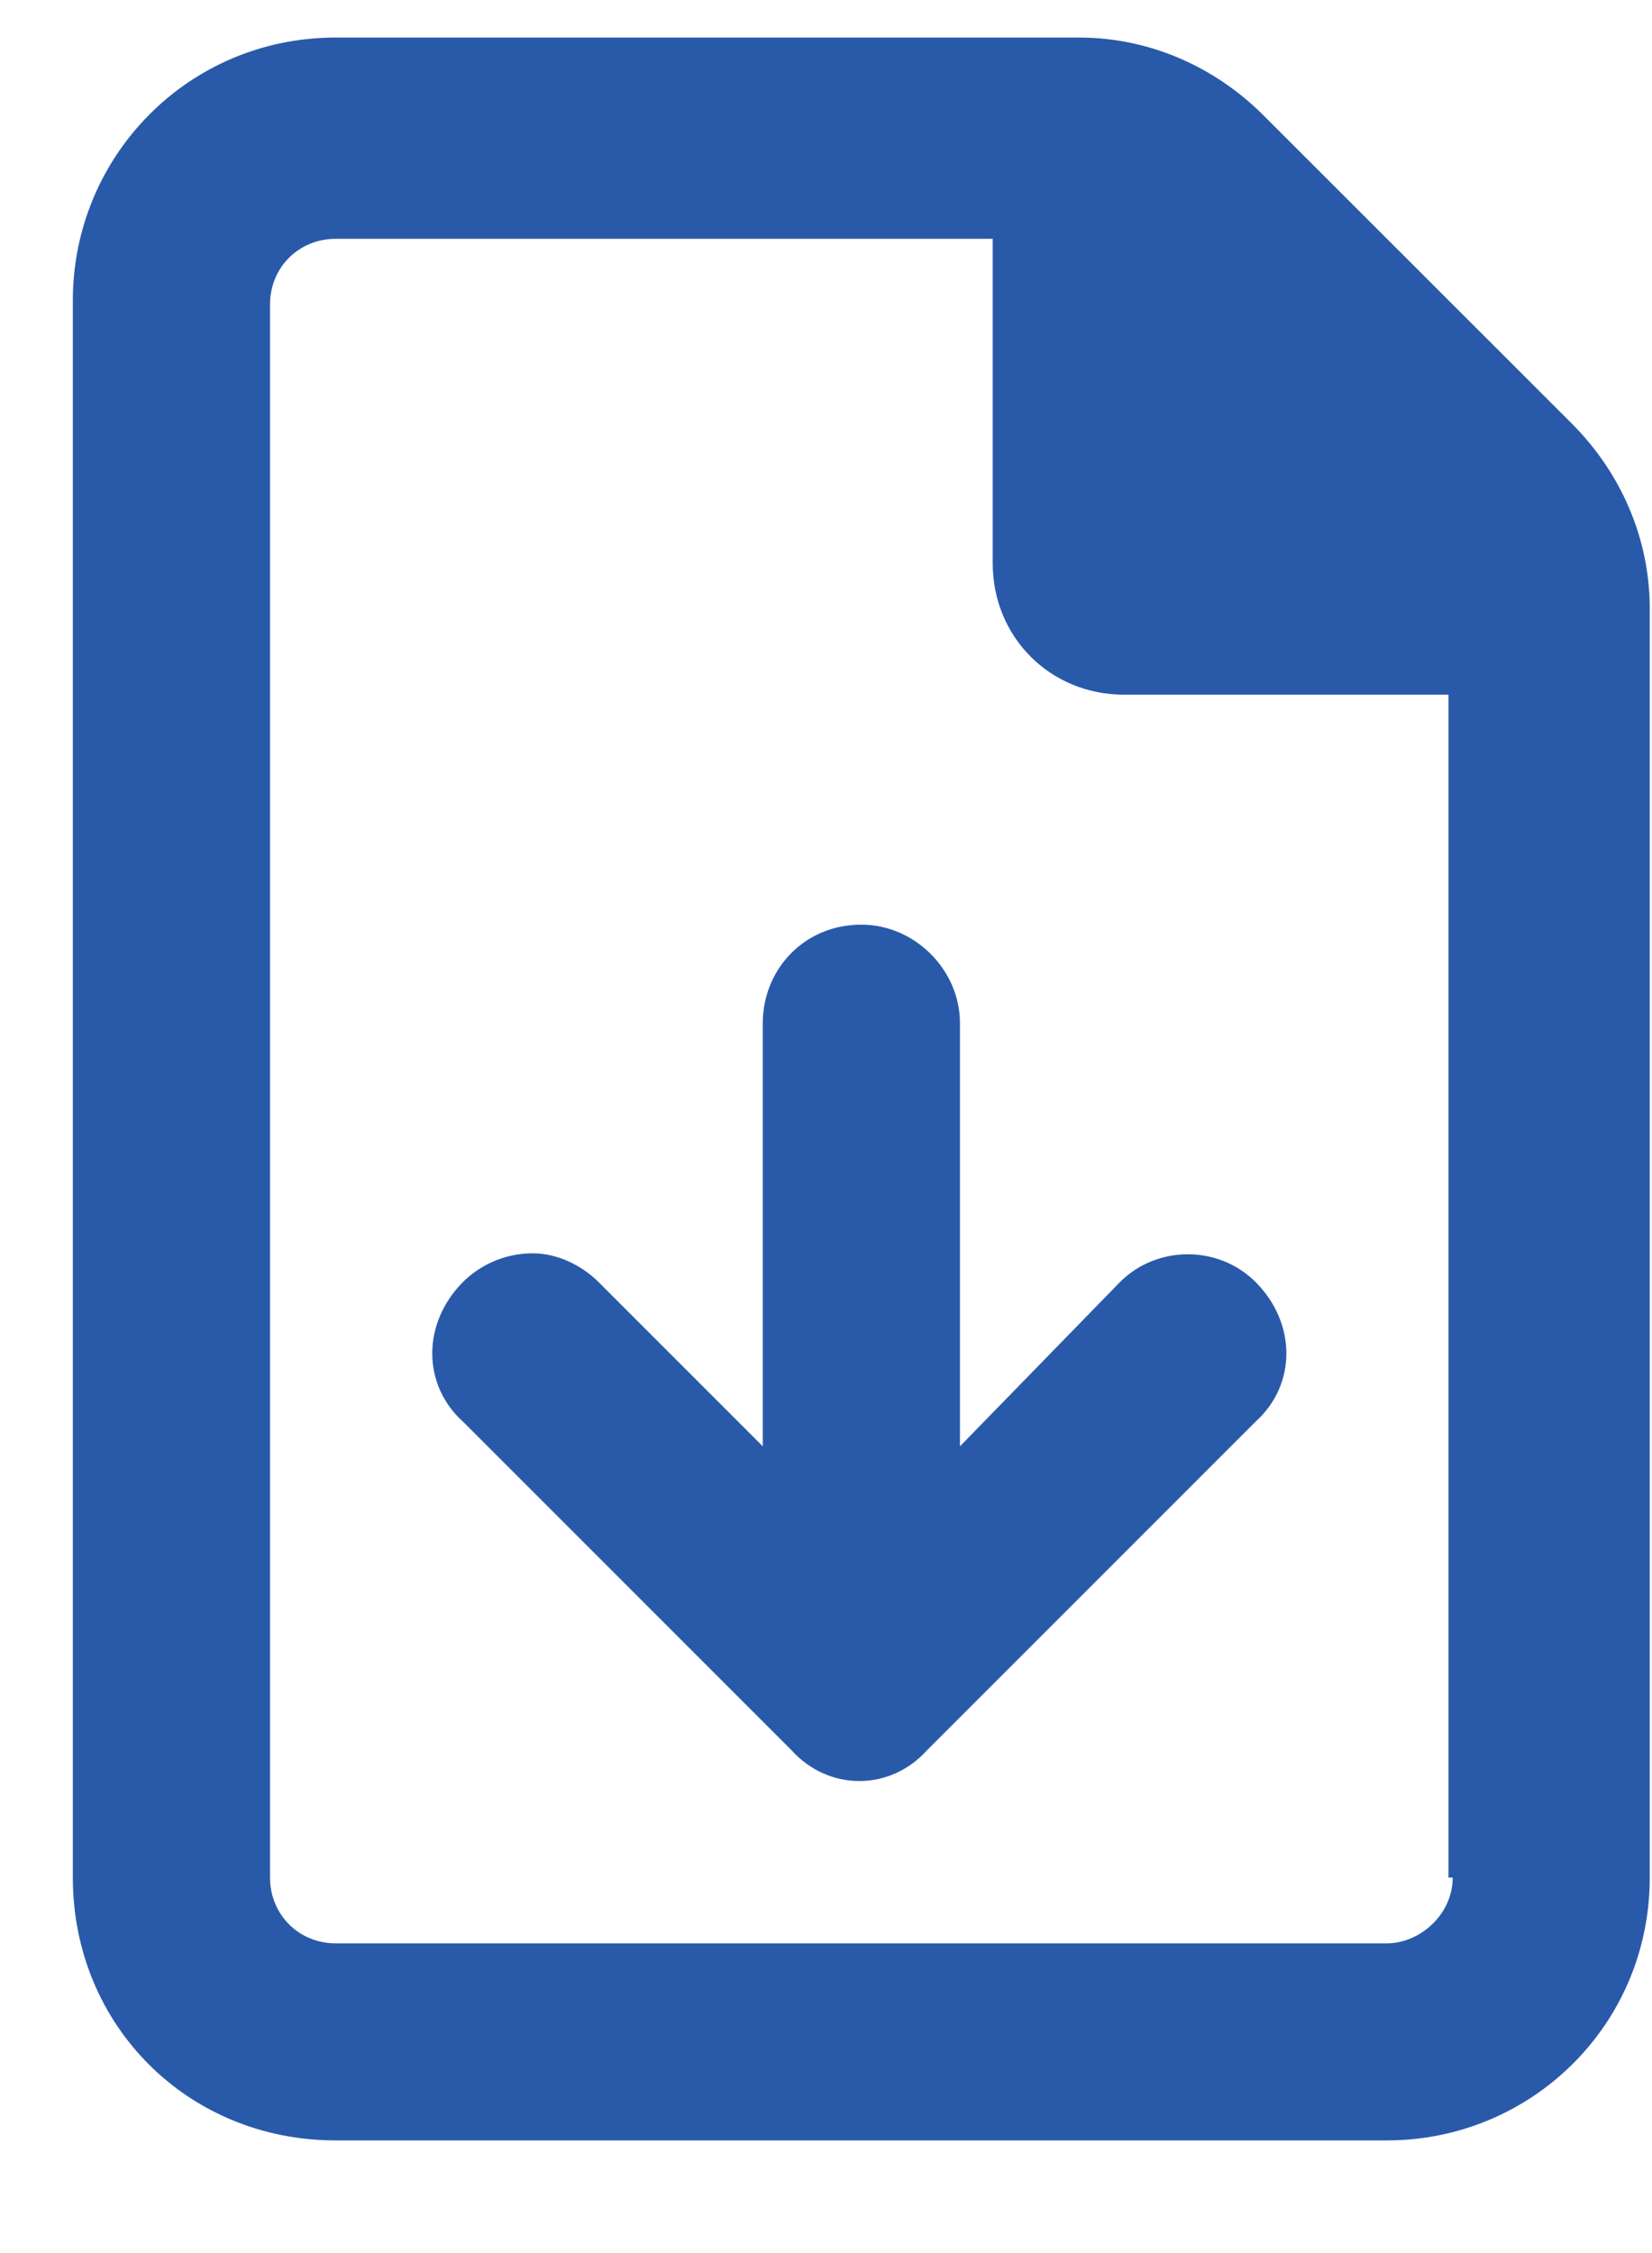 <svg width="11" height="15" viewBox="0 0 11 15" fill="none" xmlns="http://www.w3.org/2000/svg">
<path d="M6.392 9.629L7.458 8.535C7.704 8.289 8.114 8.289 8.36 8.535C8.634 8.809 8.634 9.219 8.36 9.465L6.173 11.652C5.927 11.926 5.517 11.926 5.27 11.652L3.083 9.465C2.81 9.219 2.81 8.809 3.083 8.535C3.192 8.426 3.356 8.344 3.548 8.344C3.712 8.344 3.876 8.426 3.985 8.535L5.079 9.629V6.812C5.079 6.457 5.352 6.156 5.735 6.156C6.091 6.156 6.392 6.457 6.392 6.812V9.629ZM10.466 2.82C10.794 3.148 10.985 3.586 10.985 4.051L10.985 12.5C10.985 13.484 10.192 14.25 9.235 14.25L2.235 14.25C1.251 14.25 0.485 13.484 0.485 12.5L0.485 2C0.485 1.043 1.251 0.25 2.235 0.25L7.185 0.25C7.649 0.25 8.087 0.441 8.415 0.77L10.466 2.82ZM9.673 12.5H9.645L9.645 4.625H7.485C6.993 4.625 6.61 4.242 6.61 3.75V1.59L2.235 1.59C1.989 1.59 1.798 1.781 1.798 2.027L1.798 12.5C1.798 12.746 1.989 12.938 2.235 12.938L9.235 12.938C9.454 12.938 9.673 12.746 9.673 12.5Z" fill="#295AAA"/>
</svg>
